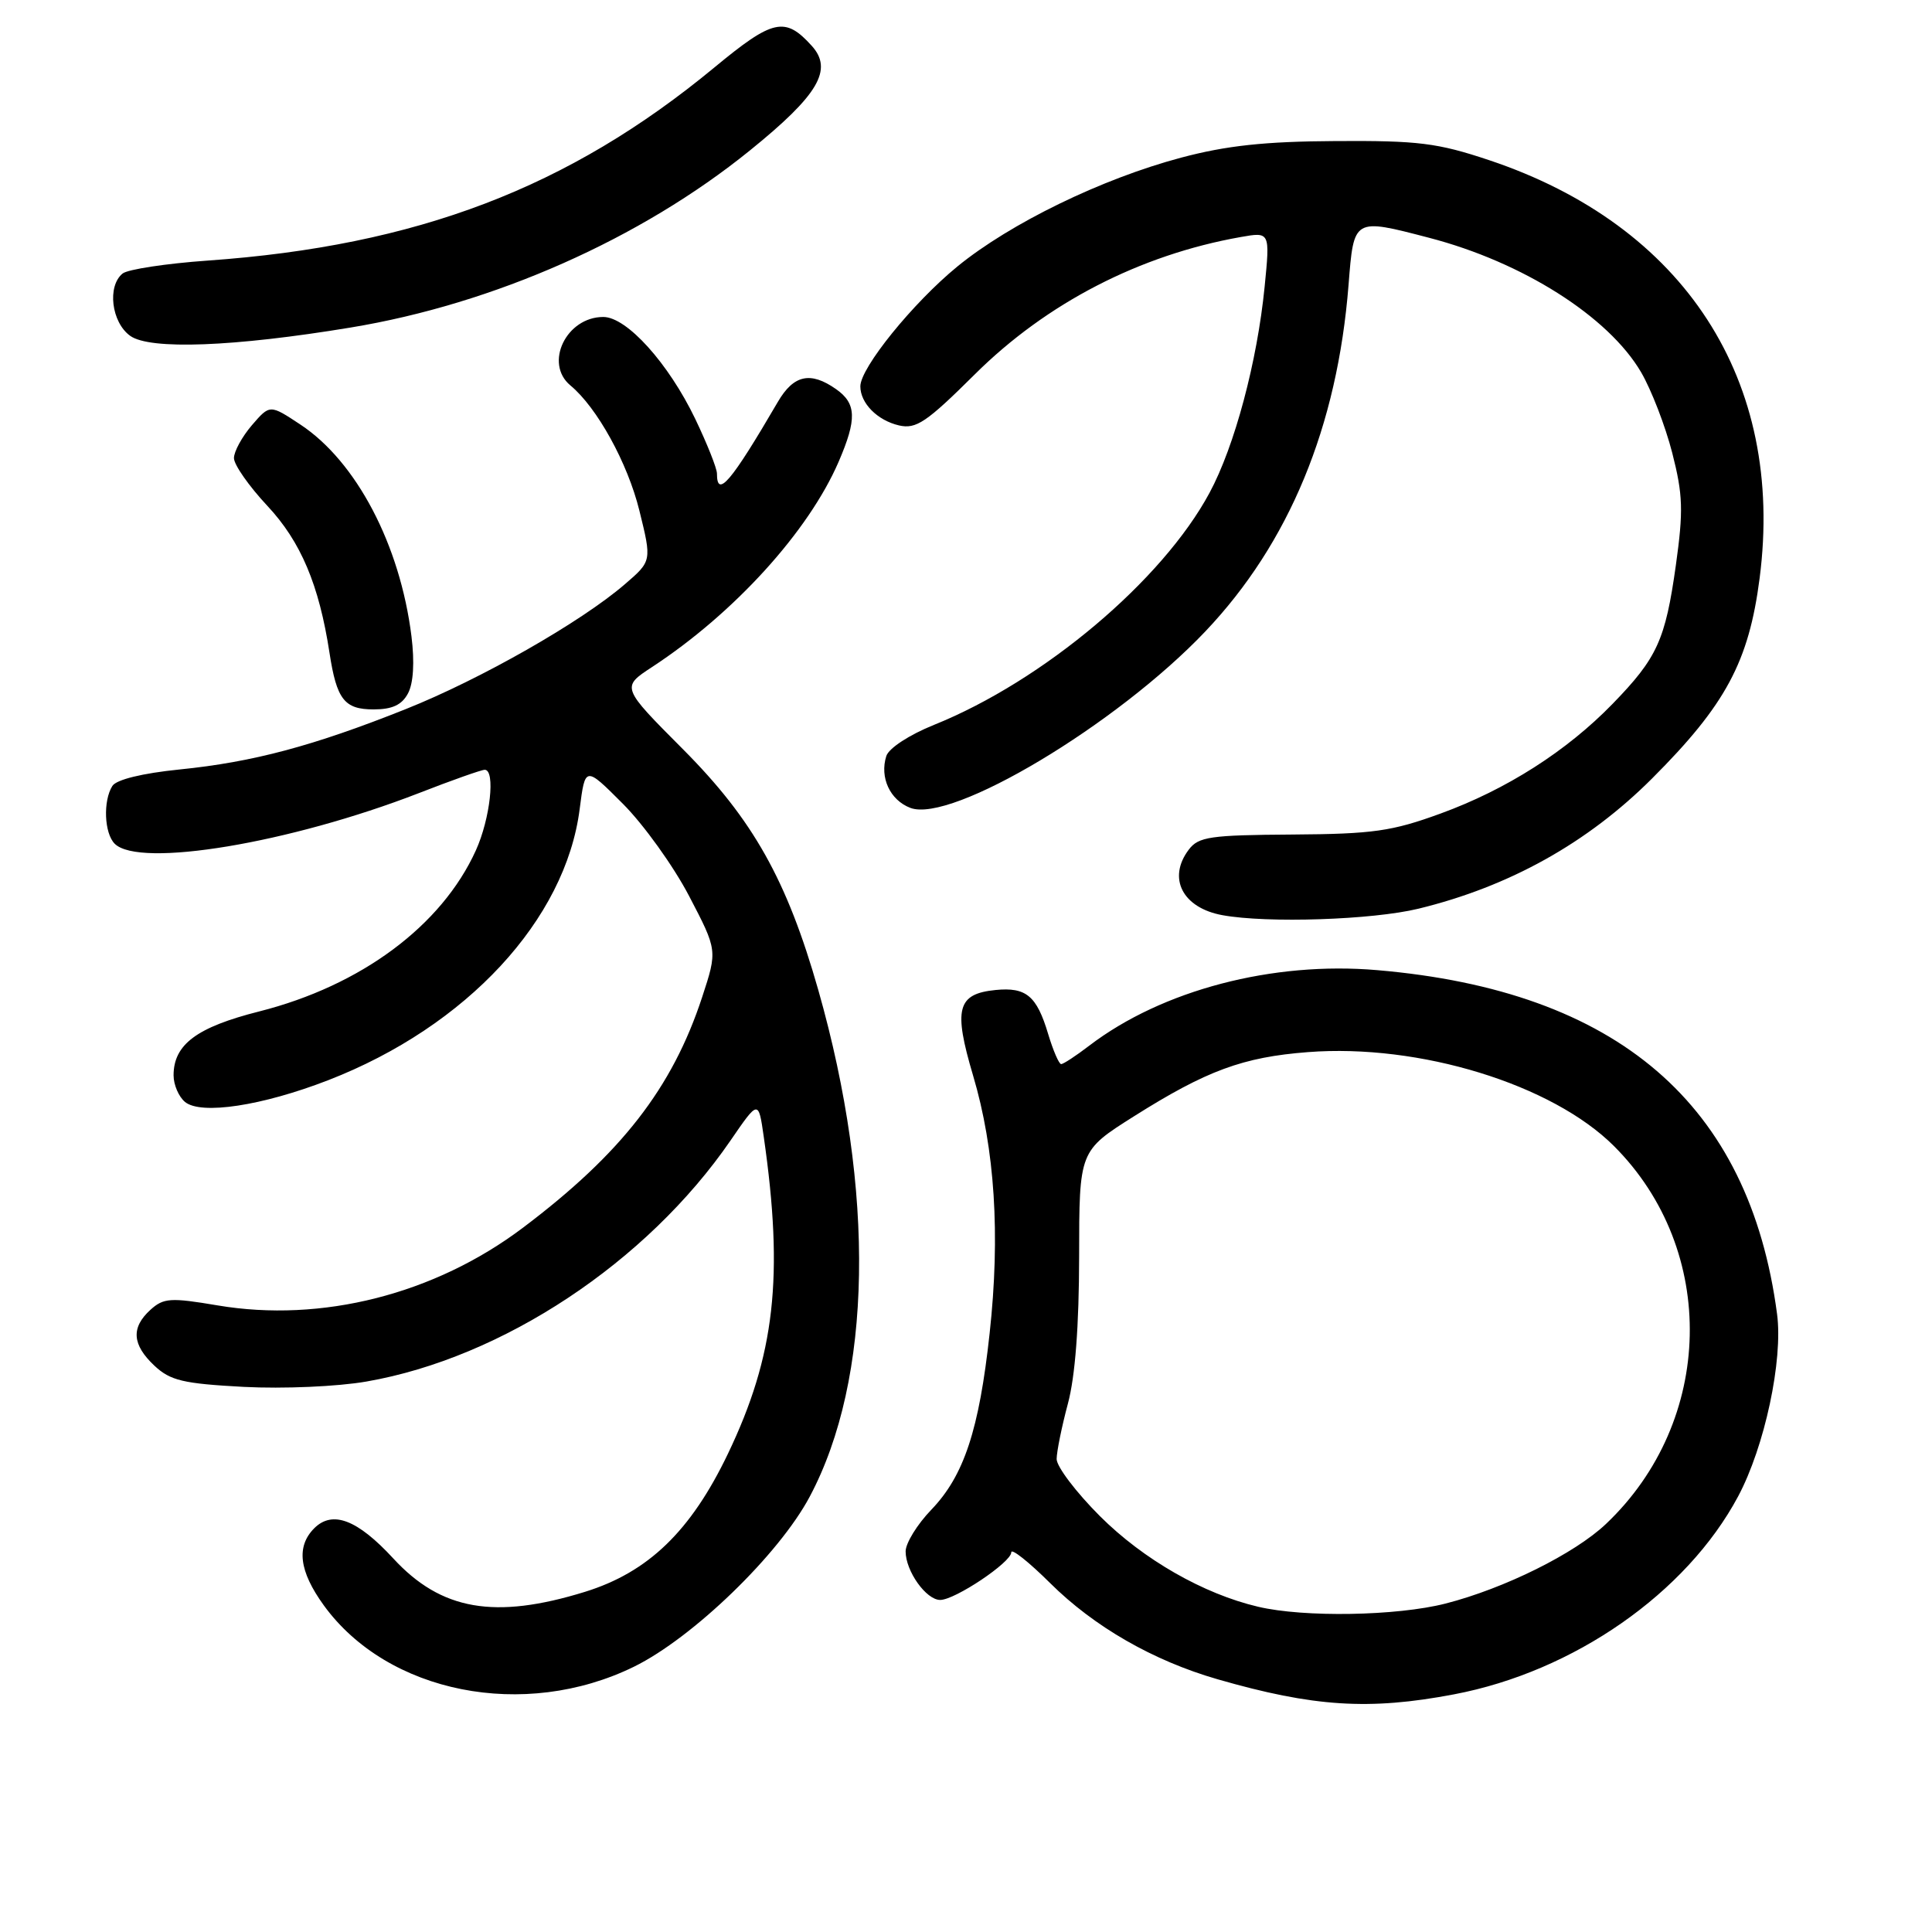 <?xml version="1.0" encoding="UTF-8" standalone="no"?>
<!DOCTYPE svg PUBLIC "-//W3C//DTD SVG 1.1//EN" "http://www.w3.org/Graphics/SVG/1.1/DTD/svg11.dtd" >
<svg xmlns="http://www.w3.org/2000/svg" xmlns:xlink="http://www.w3.org/1999/xlink" version="1.1" viewBox="0 0 256 256">
 <g >
 <path fill="currentColor"
d=" M 192.66 224.51 C 208.53 221.50 223.46 211.10 230.31 198.28 C 233.83 191.68 236.28 180.22 235.47 174.12 C 231.80 146.29 214.35 131.28 182.50 128.55 C 168.63 127.35 153.99 131.19 144.34 138.55 C 142.58 139.90 140.90 141.00 140.61 141.00 C 140.32 141.00 139.54 139.19 138.88 136.99 C 137.37 131.95 135.97 130.78 131.92 131.18 C 126.83 131.69 126.31 133.67 128.94 142.52 C 131.83 152.25 132.56 163.62 131.13 176.68 C 129.74 189.48 127.73 195.54 123.41 200.04 C 121.53 201.99 120.00 204.48 120.00 205.57 C 120.00 208.18 122.72 212.00 124.58 212.00 C 126.54 212.00 134.00 207.01 134.00 205.69 C 134.00 205.12 136.31 206.95 139.14 209.76 C 144.96 215.54 152.77 220.04 161.33 222.51 C 174.03 226.17 181.42 226.65 192.66 224.51 Z  M 84.00 220.85 C 91.79 217.03 103.21 205.99 107.29 198.32 C 115.60 182.71 116.02 157.87 108.43 131.19 C 104.27 116.60 99.78 108.60 90.50 99.28 C 82.31 91.06 82.31 91.06 86.41 88.38 C 97.29 81.25 107.14 70.41 111.13 61.17 C 113.56 55.53 113.49 53.46 110.78 51.56 C 107.39 49.18 105.16 49.67 103.07 53.25 C 96.86 63.89 95.00 66.08 95.00 62.75 C 95.00 62.06 93.70 58.80 92.12 55.50 C 88.57 48.12 83.05 42.00 79.94 42.00 C 75.03 42.00 72.07 48.15 75.58 51.07 C 79.12 54.00 83.16 61.34 84.72 67.65 C 86.37 74.34 86.37 74.34 82.79 77.42 C 76.98 82.43 63.66 90.02 53.74 93.97 C 41.50 98.85 33.52 100.98 23.79 101.96 C 18.86 102.46 15.42 103.30 14.89 104.14 C 13.64 106.12 13.81 110.41 15.20 111.80 C 18.45 115.05 38.41 111.72 55.48 105.10 C 59.86 103.39 63.80 102.00 64.23 102.00 C 65.67 102.00 64.96 108.49 63.05 112.69 C 58.52 122.67 47.85 130.60 34.35 134.02 C 26.07 136.11 23.00 138.40 23.00 142.49 C 23.00 143.74 23.68 145.32 24.51 146.01 C 26.62 147.76 34.74 146.53 43.52 143.12 C 61.83 136.01 74.94 121.86 76.81 107.20 C 77.54 101.50 77.54 101.50 82.53 106.50 C 85.28 109.25 89.23 114.75 91.30 118.71 C 95.07 125.93 95.07 125.93 93.04 132.12 C 89.08 144.18 82.33 152.86 69.28 162.69 C 57.59 171.50 42.63 175.30 28.82 172.97 C 22.60 171.92 21.68 171.98 19.94 173.55 C 17.34 175.91 17.50 178.18 20.46 180.96 C 22.57 182.94 24.27 183.34 32.31 183.77 C 37.56 184.04 44.73 183.73 48.56 183.06 C 66.58 179.93 85.71 167.26 96.80 151.12 C 100.50 145.73 100.50 145.73 101.20 150.62 C 103.87 169.17 102.69 179.61 96.45 192.64 C 91.54 202.88 85.90 208.33 77.50 210.93 C 65.56 214.62 58.44 213.38 52.11 206.50 C 47.36 201.35 44.06 200.09 41.64 202.50 C 39.23 204.92 39.63 208.19 42.90 212.71 C 51.36 224.38 69.46 227.97 84.00 220.85 Z  M 187.94 120.41 C 199.99 117.48 210.37 111.69 218.90 103.16 C 228.66 93.40 231.73 87.69 233.16 76.61 C 236.54 50.43 223.22 29.87 197.28 21.21 C 190.48 18.94 187.92 18.62 177.00 18.69 C 167.61 18.74 162.51 19.29 156.50 20.89 C 145.98 23.69 133.86 29.59 126.86 35.31 C 120.97 40.13 114.00 48.74 114.00 51.19 C 114.00 53.43 116.25 55.70 119.12 56.37 C 121.39 56.89 122.76 55.97 129.17 49.60 C 138.68 40.15 151.05 33.77 164.39 31.41 C 168.29 30.72 168.29 30.72 167.57 37.99 C 166.59 47.91 163.60 59.12 160.27 65.30 C 154.01 76.94 138.26 90.21 123.76 96.05 C 120.50 97.36 117.77 99.14 117.44 100.18 C 116.54 103.02 117.93 106.02 120.63 107.05 C 126.08 109.12 147.98 96.02 159.71 83.67 C 170.82 71.97 177.21 56.52 178.69 37.75 C 179.39 28.85 179.32 28.89 189.37 31.51 C 201.75 34.73 213.12 41.94 217.44 49.30 C 218.81 51.64 220.67 56.46 221.58 60.01 C 223.00 65.56 223.07 67.67 222.06 74.90 C 220.67 84.81 219.59 87.18 213.68 93.26 C 207.59 99.53 199.61 104.62 190.88 107.80 C 184.44 110.15 181.94 110.51 171.24 110.58 C 160.36 110.65 158.81 110.87 157.52 112.58 C 154.66 116.36 156.69 120.31 162.00 121.27 C 167.94 122.35 181.83 121.89 187.94 120.41 Z  M 54.06 91.88 C 54.78 90.54 54.95 87.75 54.52 84.30 C 53.01 72.19 47.22 61.16 39.81 56.26 C 35.76 53.58 35.76 53.58 33.38 56.34 C 32.07 57.87 31.00 59.83 31.00 60.70 C 31.00 61.58 32.99 64.42 35.42 67.02 C 39.86 71.76 42.28 77.50 43.66 86.50 C 44.61 92.69 45.63 94.00 49.50 94.00 C 51.97 94.00 53.25 93.41 54.06 91.88 Z  M 46.46 43.40 C 65.45 40.27 84.90 31.65 99.36 19.94 C 108.45 12.59 110.43 9.23 107.55 6.06 C 104.02 2.16 102.42 2.52 94.67 8.93 C 75.35 24.90 55.25 32.57 27.50 34.53 C 22.00 34.92 16.94 35.69 16.25 36.24 C 14.18 37.91 14.76 42.71 17.25 44.50 C 19.86 46.38 30.98 45.96 46.46 43.40 Z  M 166.70 212.90 C 159.46 211.20 151.51 206.65 145.75 200.90 C 142.59 197.74 140.01 194.34 140.01 193.33 C 140.02 192.32 140.69 189.03 141.50 186.00 C 142.47 182.40 142.98 175.65 142.99 166.50 C 143.00 152.50 143.00 152.50 150.25 147.92 C 159.86 141.86 164.69 140.07 173.32 139.41 C 188.08 138.27 205.67 143.67 213.87 151.87 C 227.66 165.66 227.18 188.31 212.80 201.93 C 208.66 205.86 199.32 210.49 191.54 212.48 C 185.08 214.13 172.79 214.34 166.70 212.90 Z "/>
</g>
</svg>